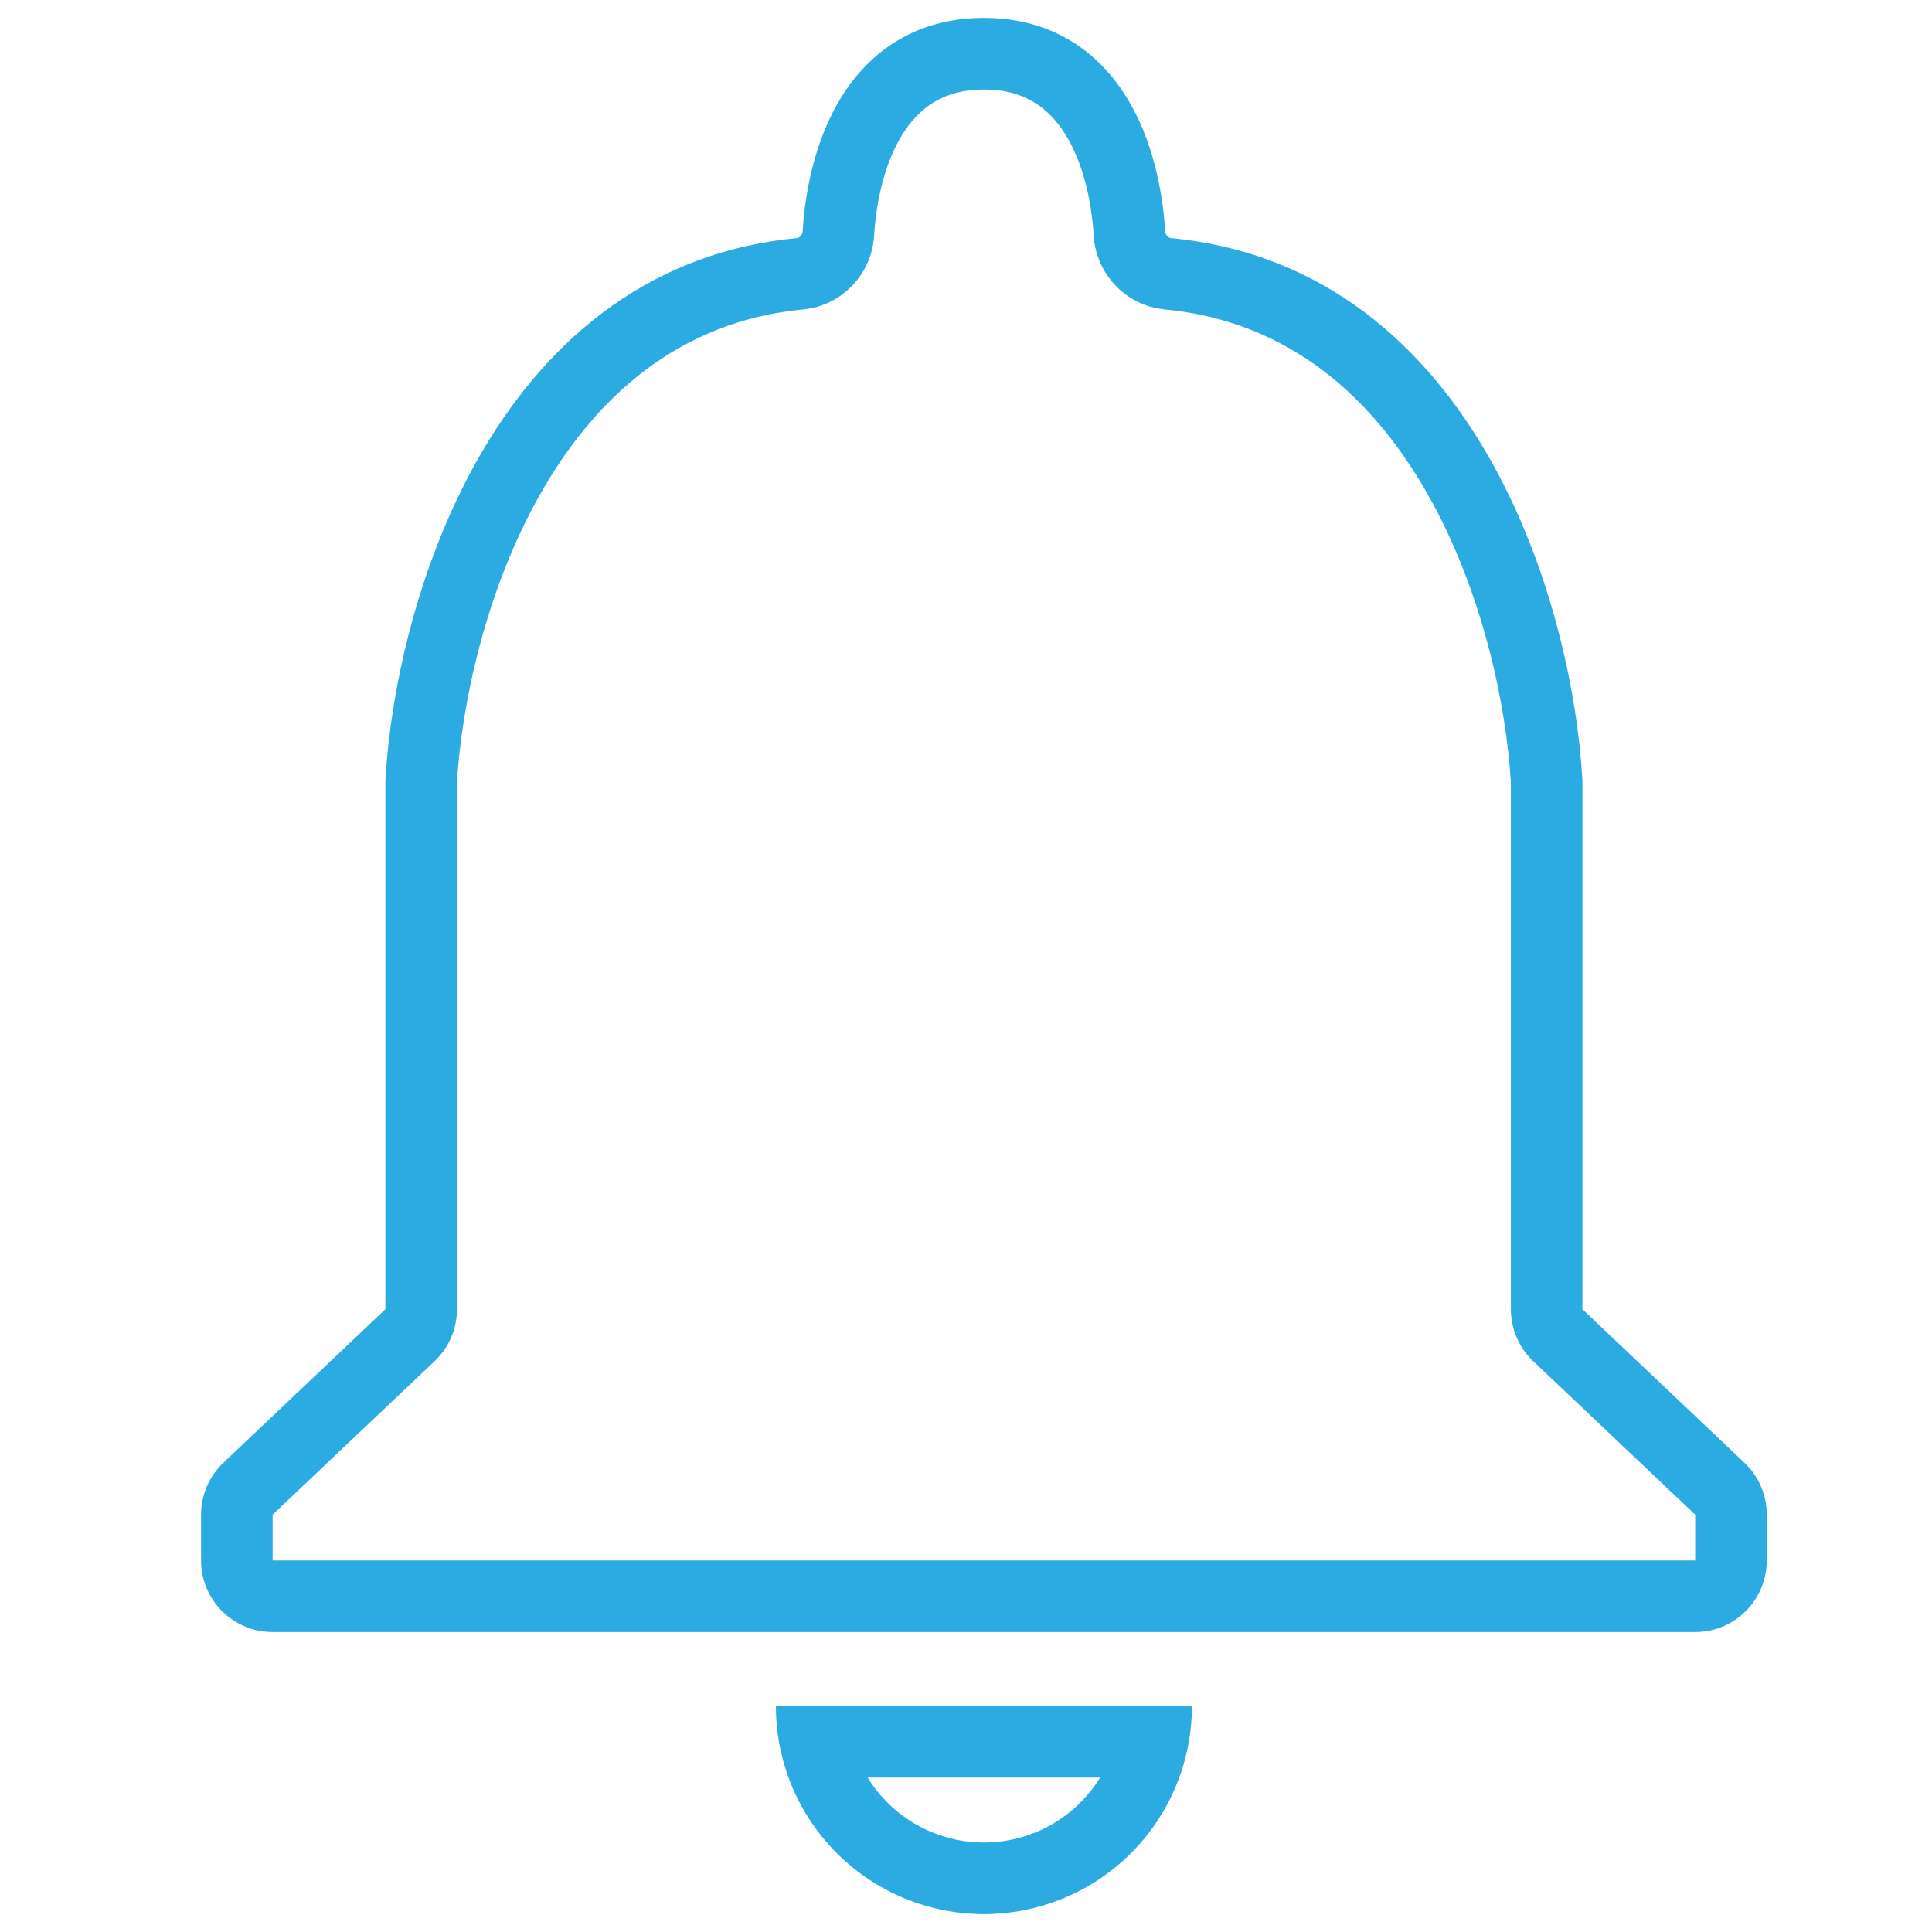 <svg width="54" height="54" viewBox="0 0 54 54" fill="none" xmlns="http://www.w3.org/2000/svg">
<g clip-path="url(#clip0)">
<g clip-path="url(#clip1)">
<path fill-rule="evenodd" clip-rule="evenodd" d="M25.227 3.75C24.728 4.546 24.49 5.618 24.431 6.594C24.367 7.652 23.534 8.544 22.457 8.647C18.965 8.979 16.629 11.113 15.098 13.813C13.562 16.522 12.9 19.708 12.772 21.867V36.593C12.772 37.142 12.547 37.667 12.148 38.045L7.62 42.335V43.616H47.381V42.335L42.853 38.045C42.455 37.667 42.229 37.142 42.229 36.593V21.867C42.101 19.708 41.44 16.522 39.904 13.813C38.372 11.113 36.036 8.979 32.544 8.647C31.467 8.544 30.634 7.652 30.57 6.594C30.511 5.618 30.273 4.546 29.774 3.75C29.307 3.007 28.622 2.5 27.5 2.5C26.38 2.5 25.694 3.007 25.227 3.75ZM23.533 2.687C24.312 1.446 25.596 0.5 27.5 0.5C29.405 0.5 30.689 1.446 31.468 2.687C32.214 3.876 32.497 5.321 32.567 6.473C32.569 6.513 32.587 6.559 32.624 6.598C32.661 6.637 32.701 6.653 32.734 6.656C37.074 7.069 39.903 9.757 41.643 12.827C43.373 15.877 44.091 19.395 44.227 21.781C44.228 21.8 44.229 21.819 44.229 21.838V36.593L48.756 40.883C49.155 41.261 49.381 41.785 49.381 42.335V43.616C49.381 44.721 48.486 45.616 47.381 45.616H7.62C6.516 45.616 5.62 44.721 5.62 43.616V42.335C5.62 41.785 5.846 41.261 6.245 40.883L10.772 36.593V21.838C10.772 21.819 10.773 21.8 10.774 21.781C10.91 19.395 11.629 15.877 13.358 12.827C15.098 9.757 17.927 7.069 22.267 6.656C22.3 6.653 22.34 6.637 22.377 6.598C22.414 6.559 22.432 6.513 22.434 6.473C22.504 5.321 22.787 3.876 23.533 2.687Z" fill="#2CAAE2"/>
<path fill-rule="evenodd" clip-rule="evenodd" d="M30.198 50.383C30.409 50.171 30.594 49.937 30.748 49.685L24.252 49.685C24.407 49.937 24.591 50.171 24.803 50.383C25.518 51.098 26.488 51.5 27.5 51.5C28.512 51.5 29.482 51.098 30.198 50.383ZM22.04 49.685C21.808 49.051 21.686 48.374 21.686 47.685L33.315 47.685C33.315 48.374 33.193 49.051 32.96 49.685C32.672 50.471 32.215 51.194 31.612 51.797C30.521 52.887 29.042 53.5 27.5 53.5C25.958 53.5 24.479 52.887 23.389 51.797C22.785 51.194 22.328 50.471 22.04 49.685Z" fill="#2CAAE2"/>
</g>
</g>
<defs>
<clipPath id="clip0">
<rect width="54" height="54" fill="white"/>
</clipPath>
<clipPath id="clip1">
<rect width="54" height="54" fill="white" transform="translate(0.5 0.5)"/>
</clipPath>
</defs>
</svg>
